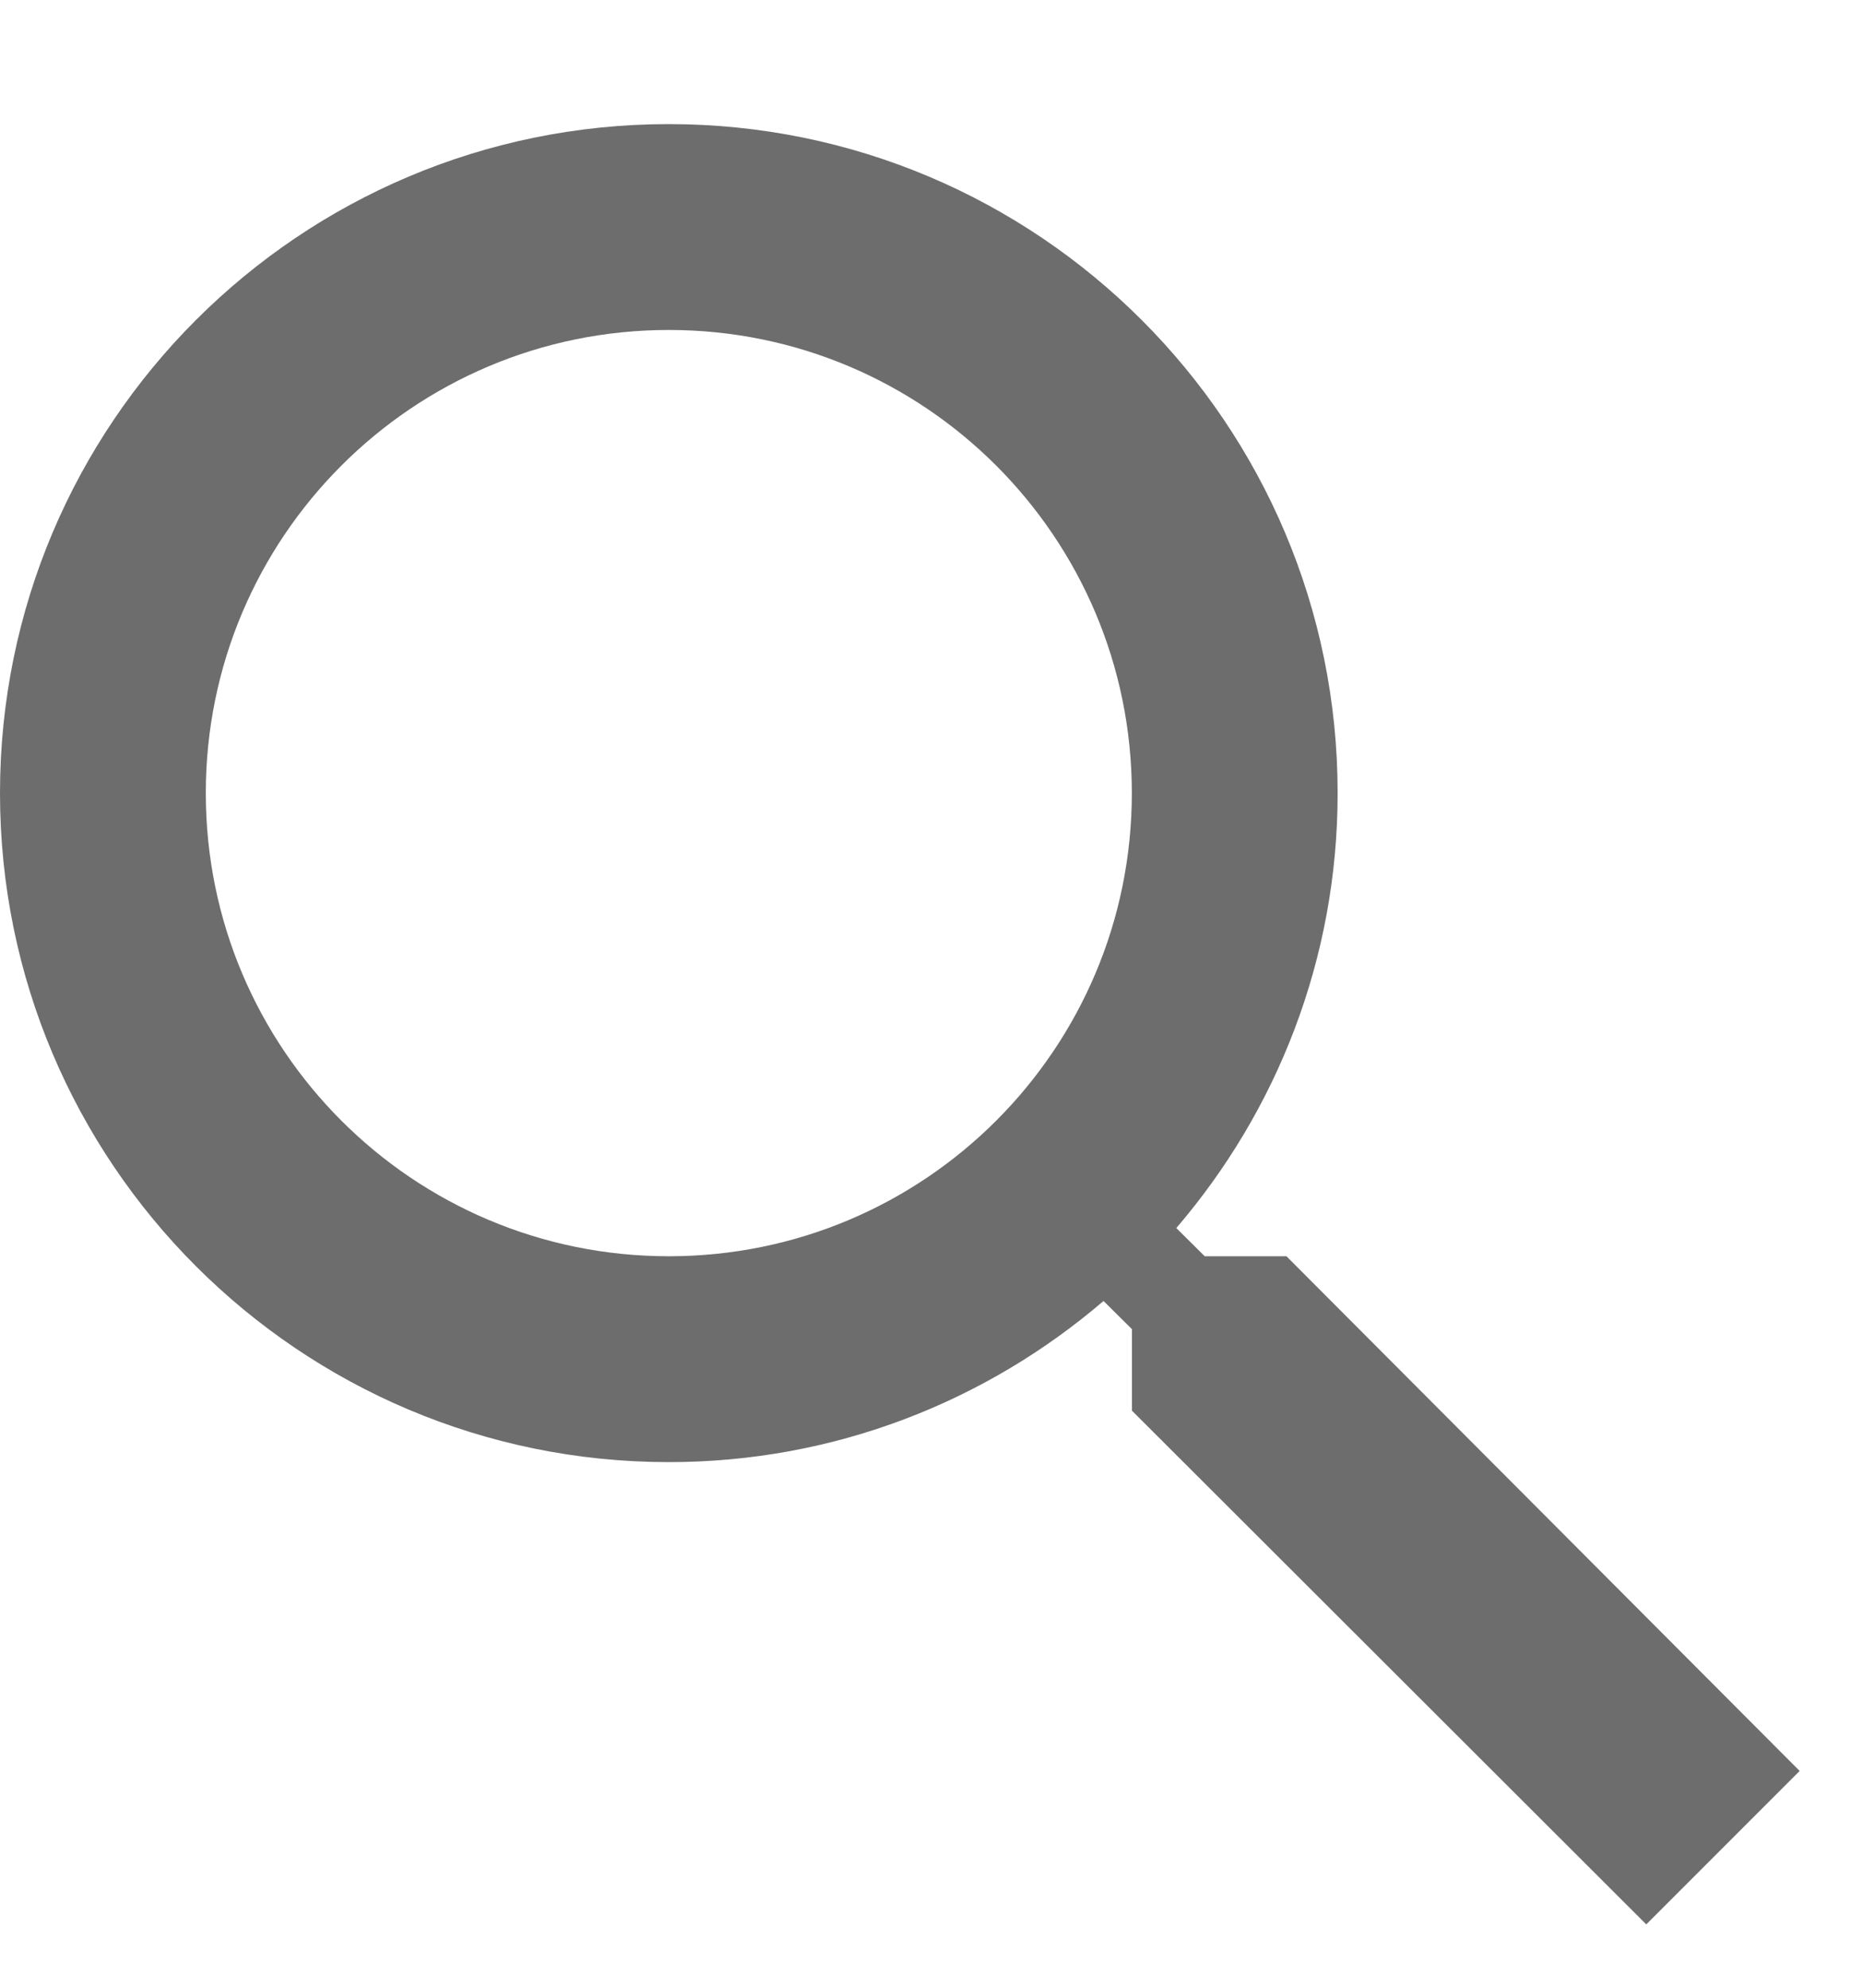 
<svg width="15px" height="16px" viewBox="9 8 15 16" version="1.1" xmlns="http://www.w3.org/2000/svg" xmlns:xlink="http://www.w3.org/1999/xlink">
    <path d="M19.358,14.378 L18.7,14.378 L18.471,14.605 C19.279,15.547 19.77,16.768 19.77,18.106 C19.77,21.08 17.359,23.491 14.385,23.491 C11.411,23.491 9,21.08 9,18.106 C9,15.132 11.411,12.721 14.385,12.721 C15.723,12.721 16.943,13.211 17.885,14.018 L18.114,13.791 L18.114,13.135 L22.255,9 L23.49,10.235 L19.358,14.378 L19.358,14.378 Z M10.657,18.106 C10.657,20.165 12.325,21.834 14.385,21.834 C16.444,21.834 18.113,20.165 18.113,18.106 C18.113,16.046 16.444,14.378 14.385,14.378 C12.325,14.378 10.657,16.046 10.657,18.106 Z" id="Shape" stroke="none" fill="#6D6D6D" fill-rule="evenodd" transform="translate(16.245, 16.245) scale(1, -1) translate(-16.245, -16.245) "></path>
</svg>